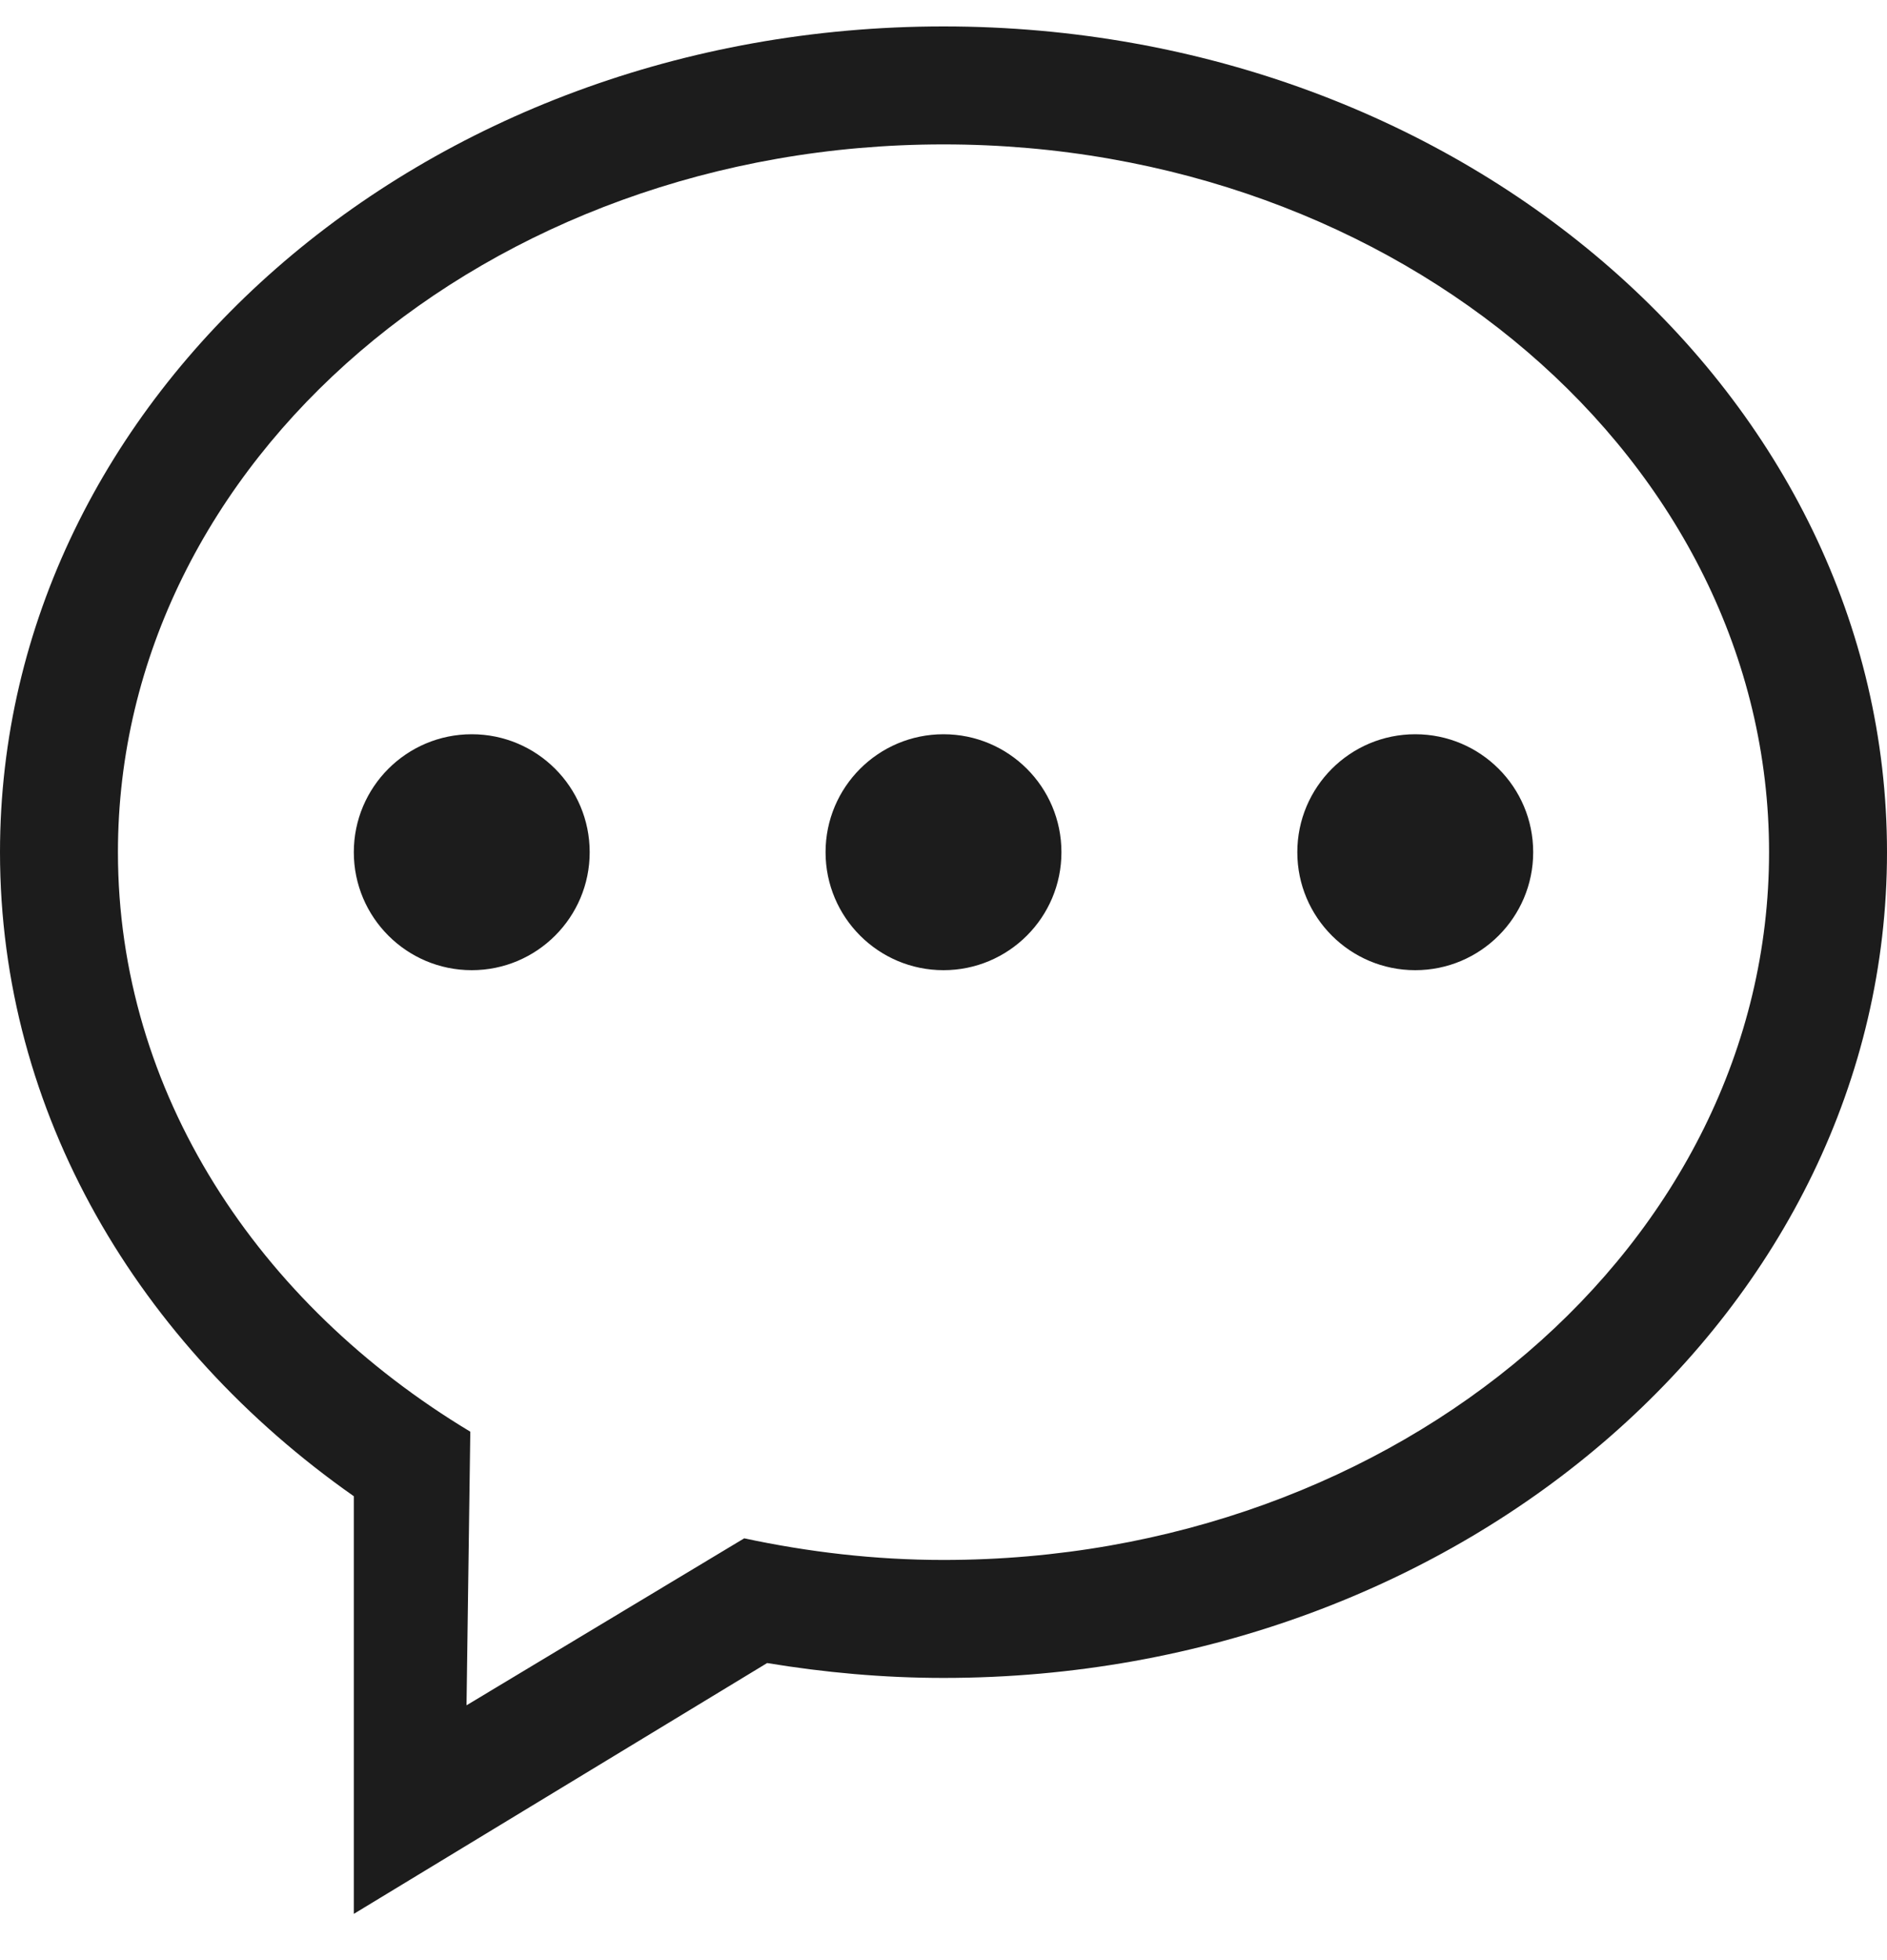 <svg width="26" height="27" viewBox="0 0 26 27" fill="none" xmlns="http://www.w3.org/2000/svg">
<g clip-path="url(#clip0_4250_5411)">
<path fill-rule="evenodd" clip-rule="evenodd" d="M19.5 10.114C18.603 10.114 17.875 10.841 17.875 11.739C17.875 12.636 18.603 13.364 19.5 13.364C20.397 13.364 21.125 12.636 21.125 11.739C21.125 10.841 20.397 10.114 19.5 10.114ZM13 21.488C12.051 21.488 11.134 21.378 10.254 21.19L6.428 23.49L6.48 19.721C3.547 17.957 1.625 15.042 1.625 11.739C1.625 6.354 6.718 1.989 13 1.989C19.282 1.989 24.375 6.354 24.375 11.739C24.375 17.124 19.282 21.488 13 21.488ZM13 0.364C5.821 0.364 0 5.457 0 11.739C0 15.329 1.905 18.526 4.875 20.61V26.363L10.57 22.908C11.358 23.038 12.169 23.113 13 23.113C20.179 23.113 26 18.021 26 11.739C26 5.457 20.179 0.364 13 0.364ZM6.5 10.114C5.603 10.114 4.875 10.841 4.875 11.739C4.875 12.636 5.603 13.364 6.5 13.364C7.397 13.364 8.125 12.636 8.125 11.739C8.125 10.841 7.397 10.114 6.5 10.114ZM13 10.114C12.103 10.114 11.375 10.841 11.375 11.739C11.375 12.636 12.103 13.364 13 13.364C13.897 13.364 14.625 12.636 14.625 11.739C14.625 10.841 13.897 10.114 13 10.114Z" fill="#1C1C1C"/>
</g>
<defs>
<clipPath id="clip0_4250_5411">
<rect width="26" height="26" fill="white" transform="translate(0 0.364)"/>
</clipPath>
</defs>
</svg>
